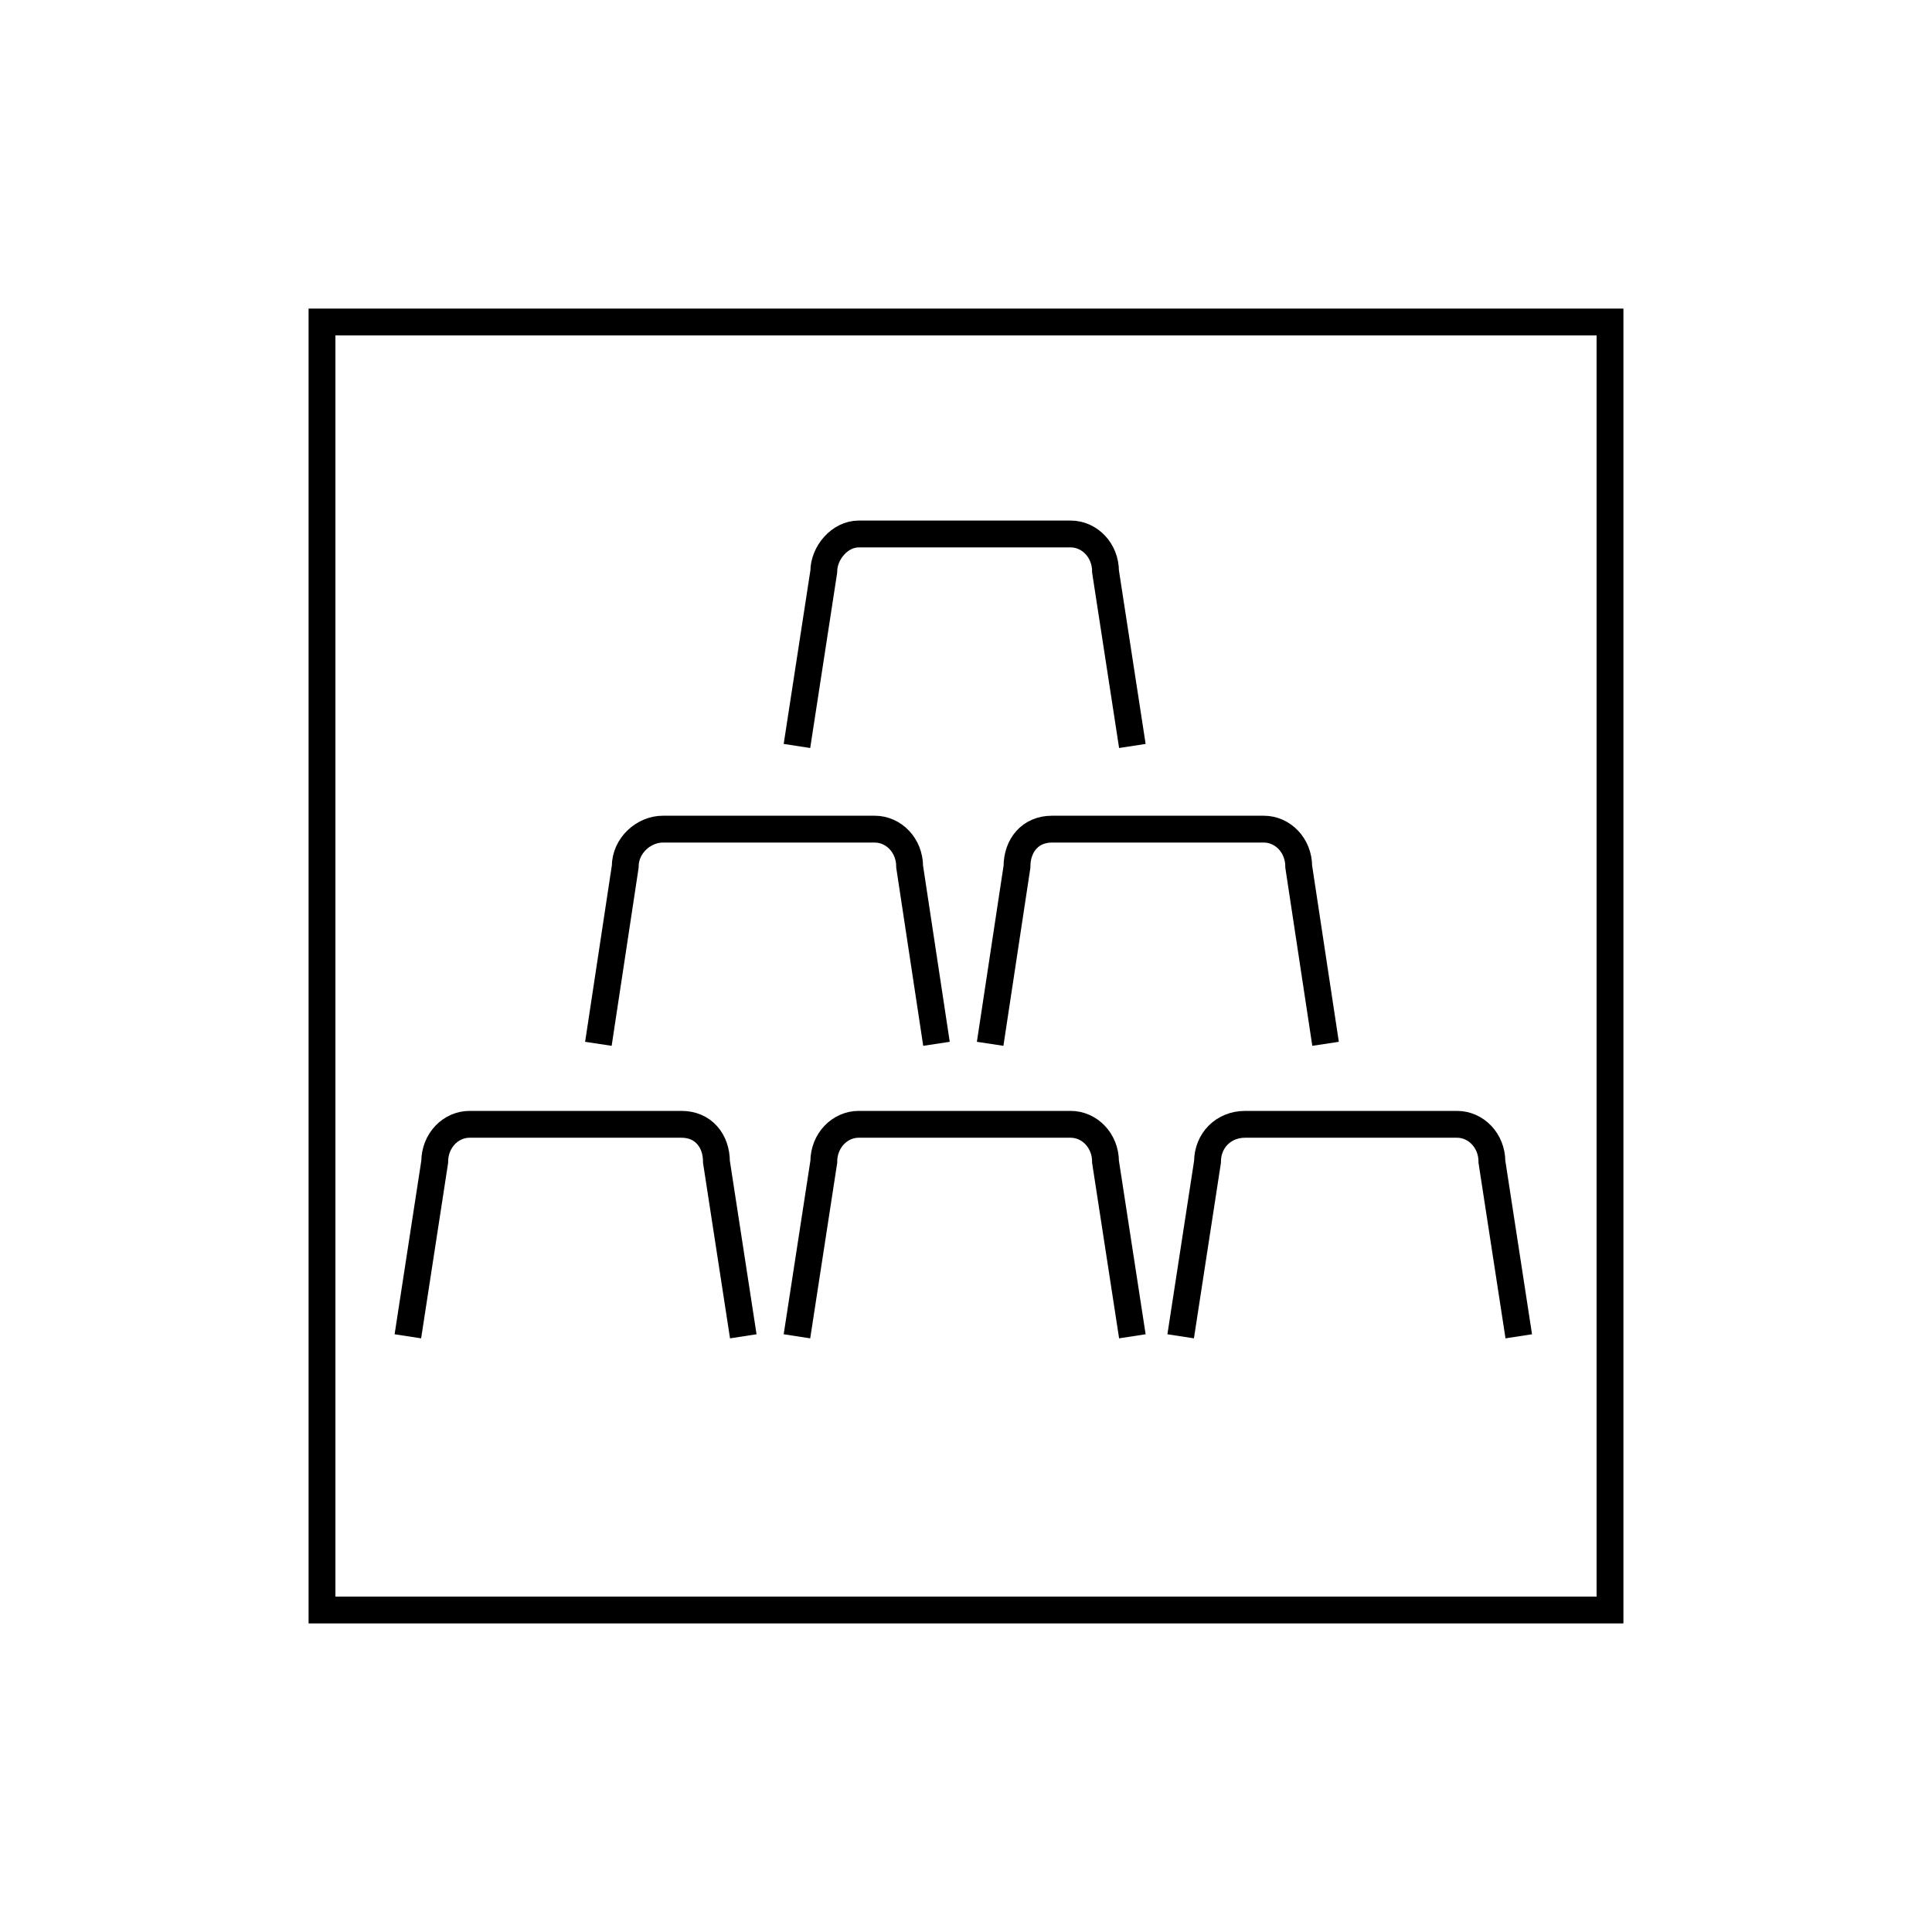 <?xml version="1.0" encoding="utf-8"?>
<!-- Generator: Adobe Illustrator 25.0.1, SVG Export Plug-In . SVG Version: 6.00 Build 0)  -->
<svg version="1.1" id="ip-sectorBasicmaterials" xmlns="http://www.w3.org/2000/svg" xmlns:xlink="http://www.w3.org/1999/xlink"
	 x="0px" y="0px" viewBox="0 0 72 72" style="enable-background:new 0 0 72 72;" xml:space="preserve">
<style type="text/css">
	.st0{fill:none;stroke:#000000;stroke-miterlimit:10;}
</style>
<g>
	<path class="st0" d="M15.2,49.8l1-6.5c0-0.8,0.6-1.4,1.3-1.4h7.9c0.8,0,1.3,0.6,1.3,1.4l1,6.5"/>
	<path class="st0" d="M34.9,38.9l-1-6.6c0-0.8-0.6-1.4-1.3-1.4h-7.9c-0.7,0-1.4,0.6-1.4,1.4l-1,6.6"/>
	<path class="st0" d="M42.2,27.8l-1-6.5c0-0.8-0.6-1.4-1.3-1.4h-7.9c-0.7,0-1.3,0.7-1.3,1.4l-1,6.5"/>
	<path class="st0" d="M42.2,49.8l-1-6.5c0-0.8-0.6-1.4-1.3-1.4h-7.9c-0.7,0-1.3,0.6-1.3,1.4l-1,6.5"/>
	<path class="st0" d="M49.4,38.9l-1-6.6c0-0.8-0.6-1.4-1.3-1.4h-7.9c-0.8,0-1.3,0.6-1.3,1.4l-1,6.6"/>
	<path class="st0" d="M56.6,49.8l-1-6.5c0-0.8-0.6-1.4-1.3-1.4h-7.9c-0.8,0-1.4,0.6-1.4,1.4l-1,6.5"/>
	<rect x="12" y="12" class="st0" width="48" height="48"/>
</g>
</svg>
